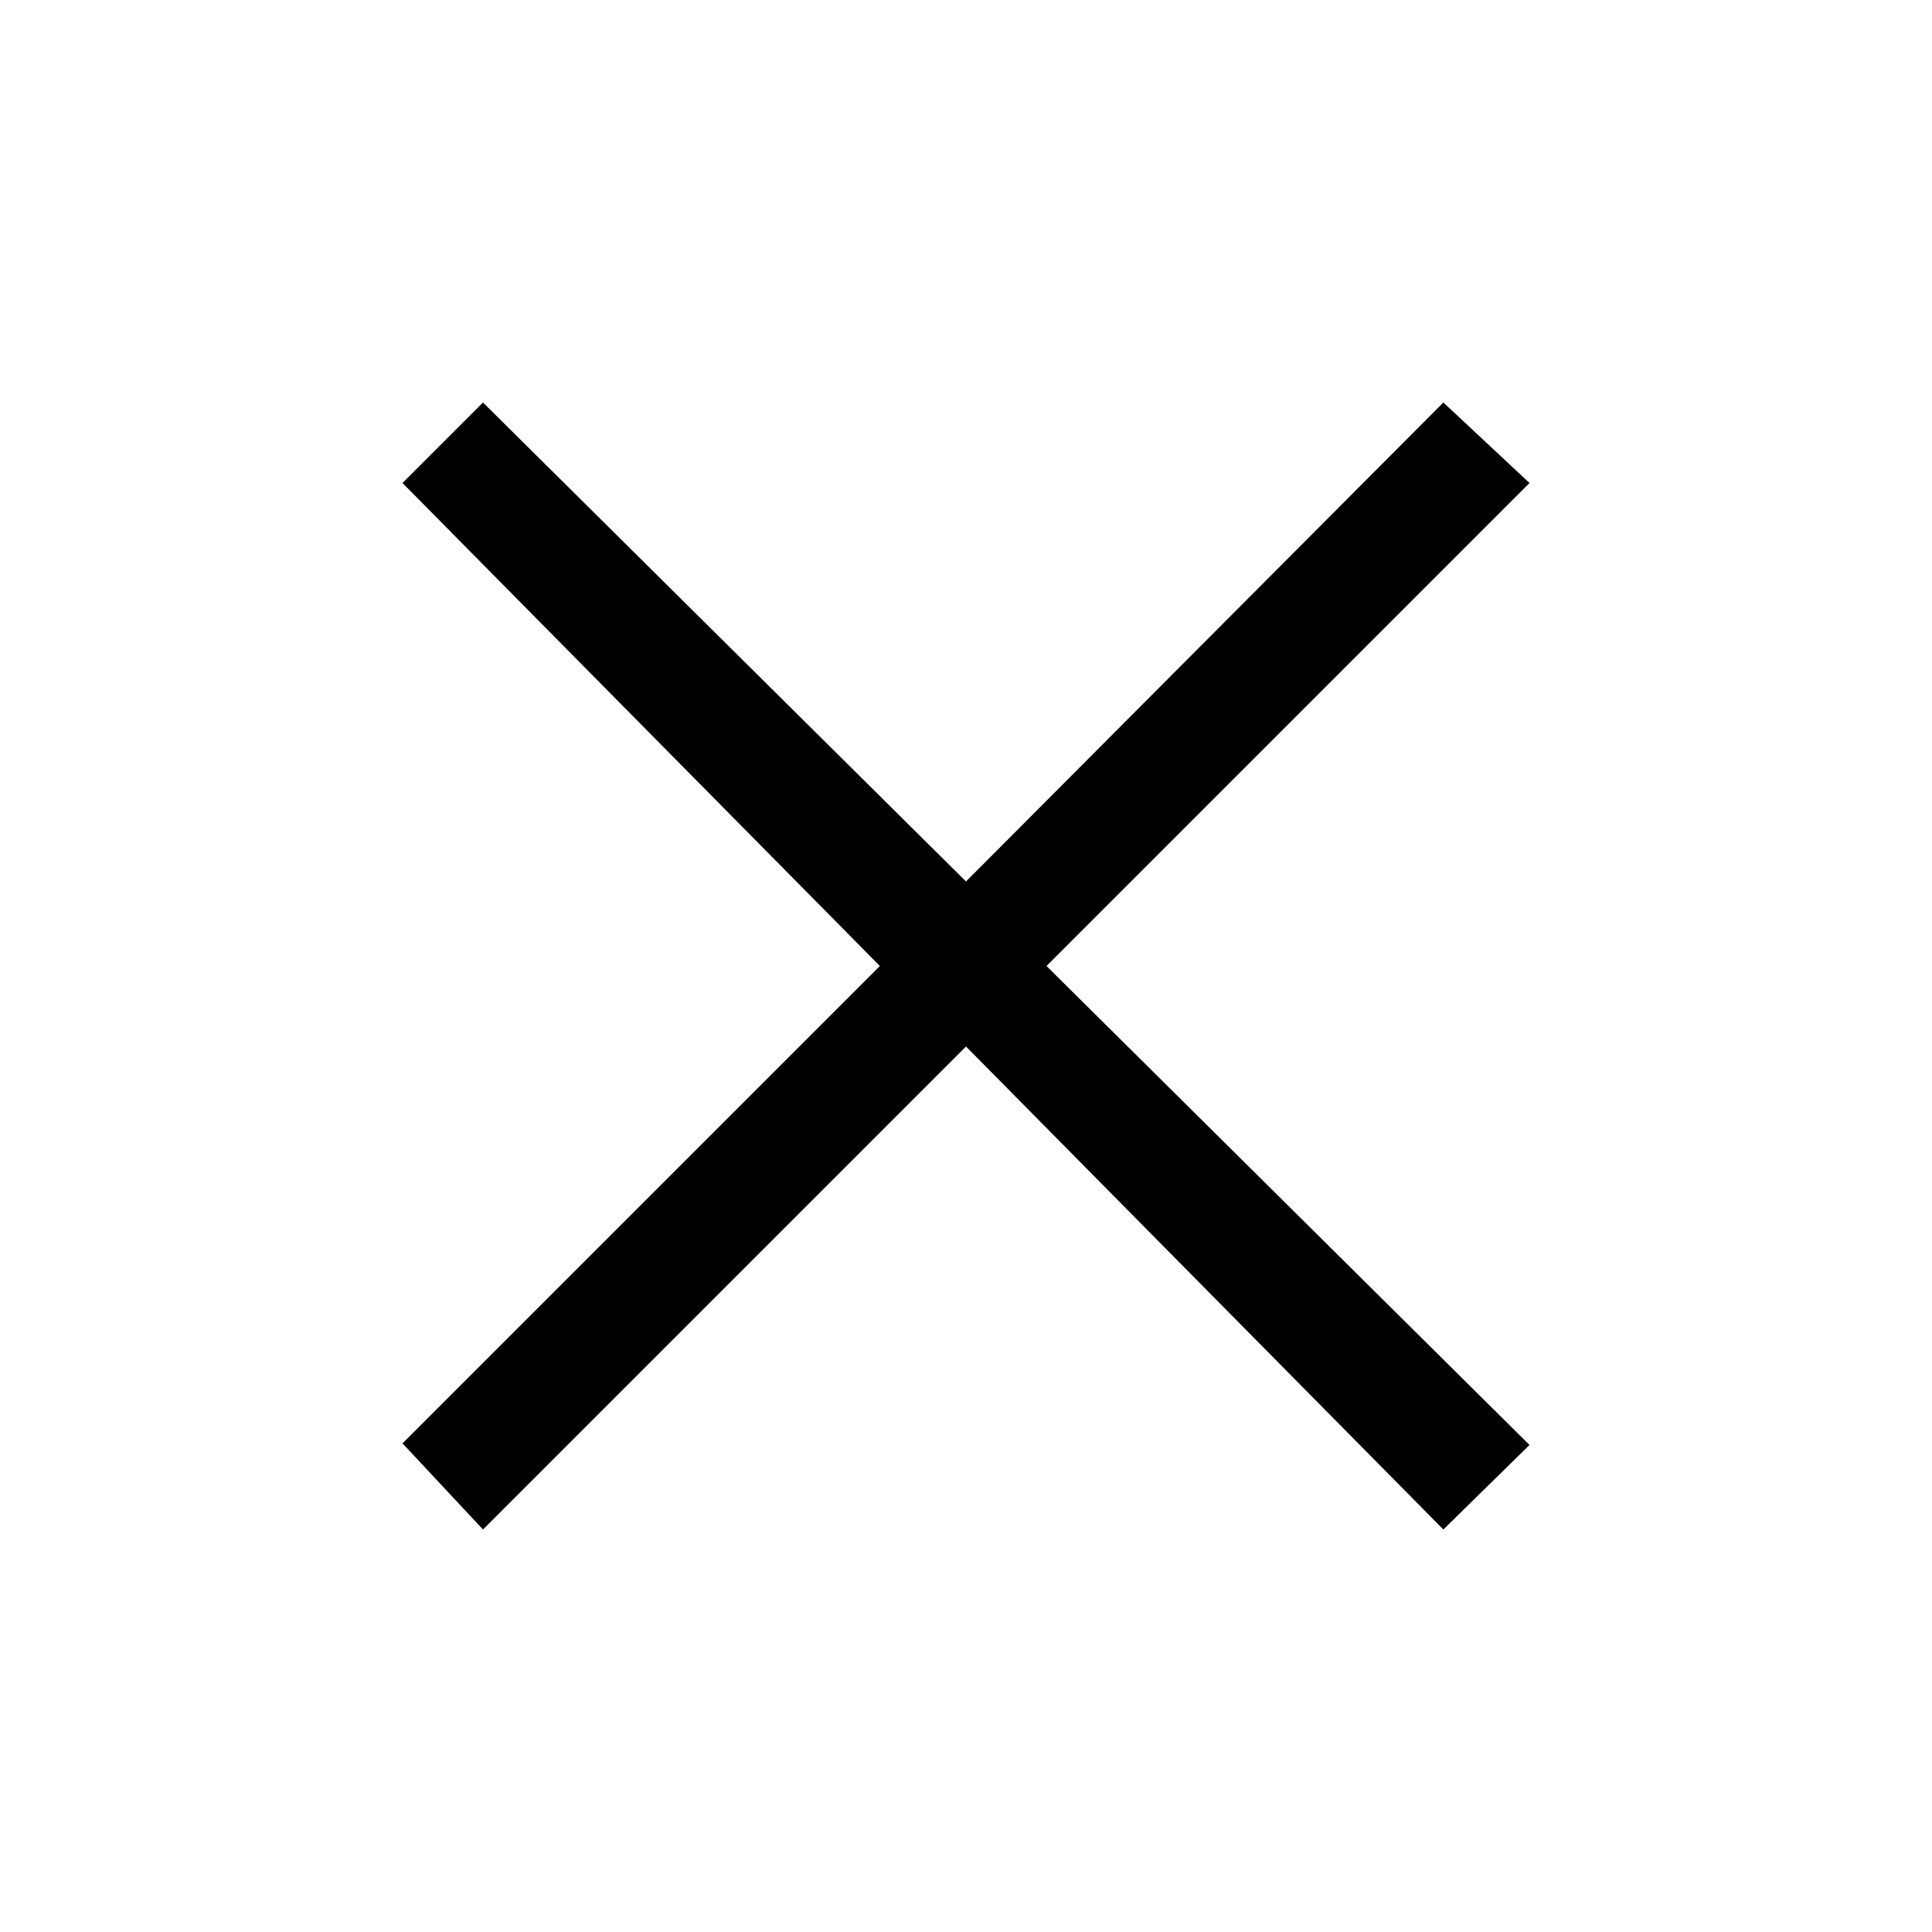 <svg class="xds-icon xds-icon--fill-by-current-color xds-icon__close" xmlns="http://www.w3.org/2000/svg" viewBox="0 0 24 24" style="height: 24px; width: 24px;"><path d="M13,12l6,5.95L17.93,19,12,13,6,19,5,17.93,10.93,12,5,6,6,5l6,5.95L17.93,5,19,6Z"></path></svg>